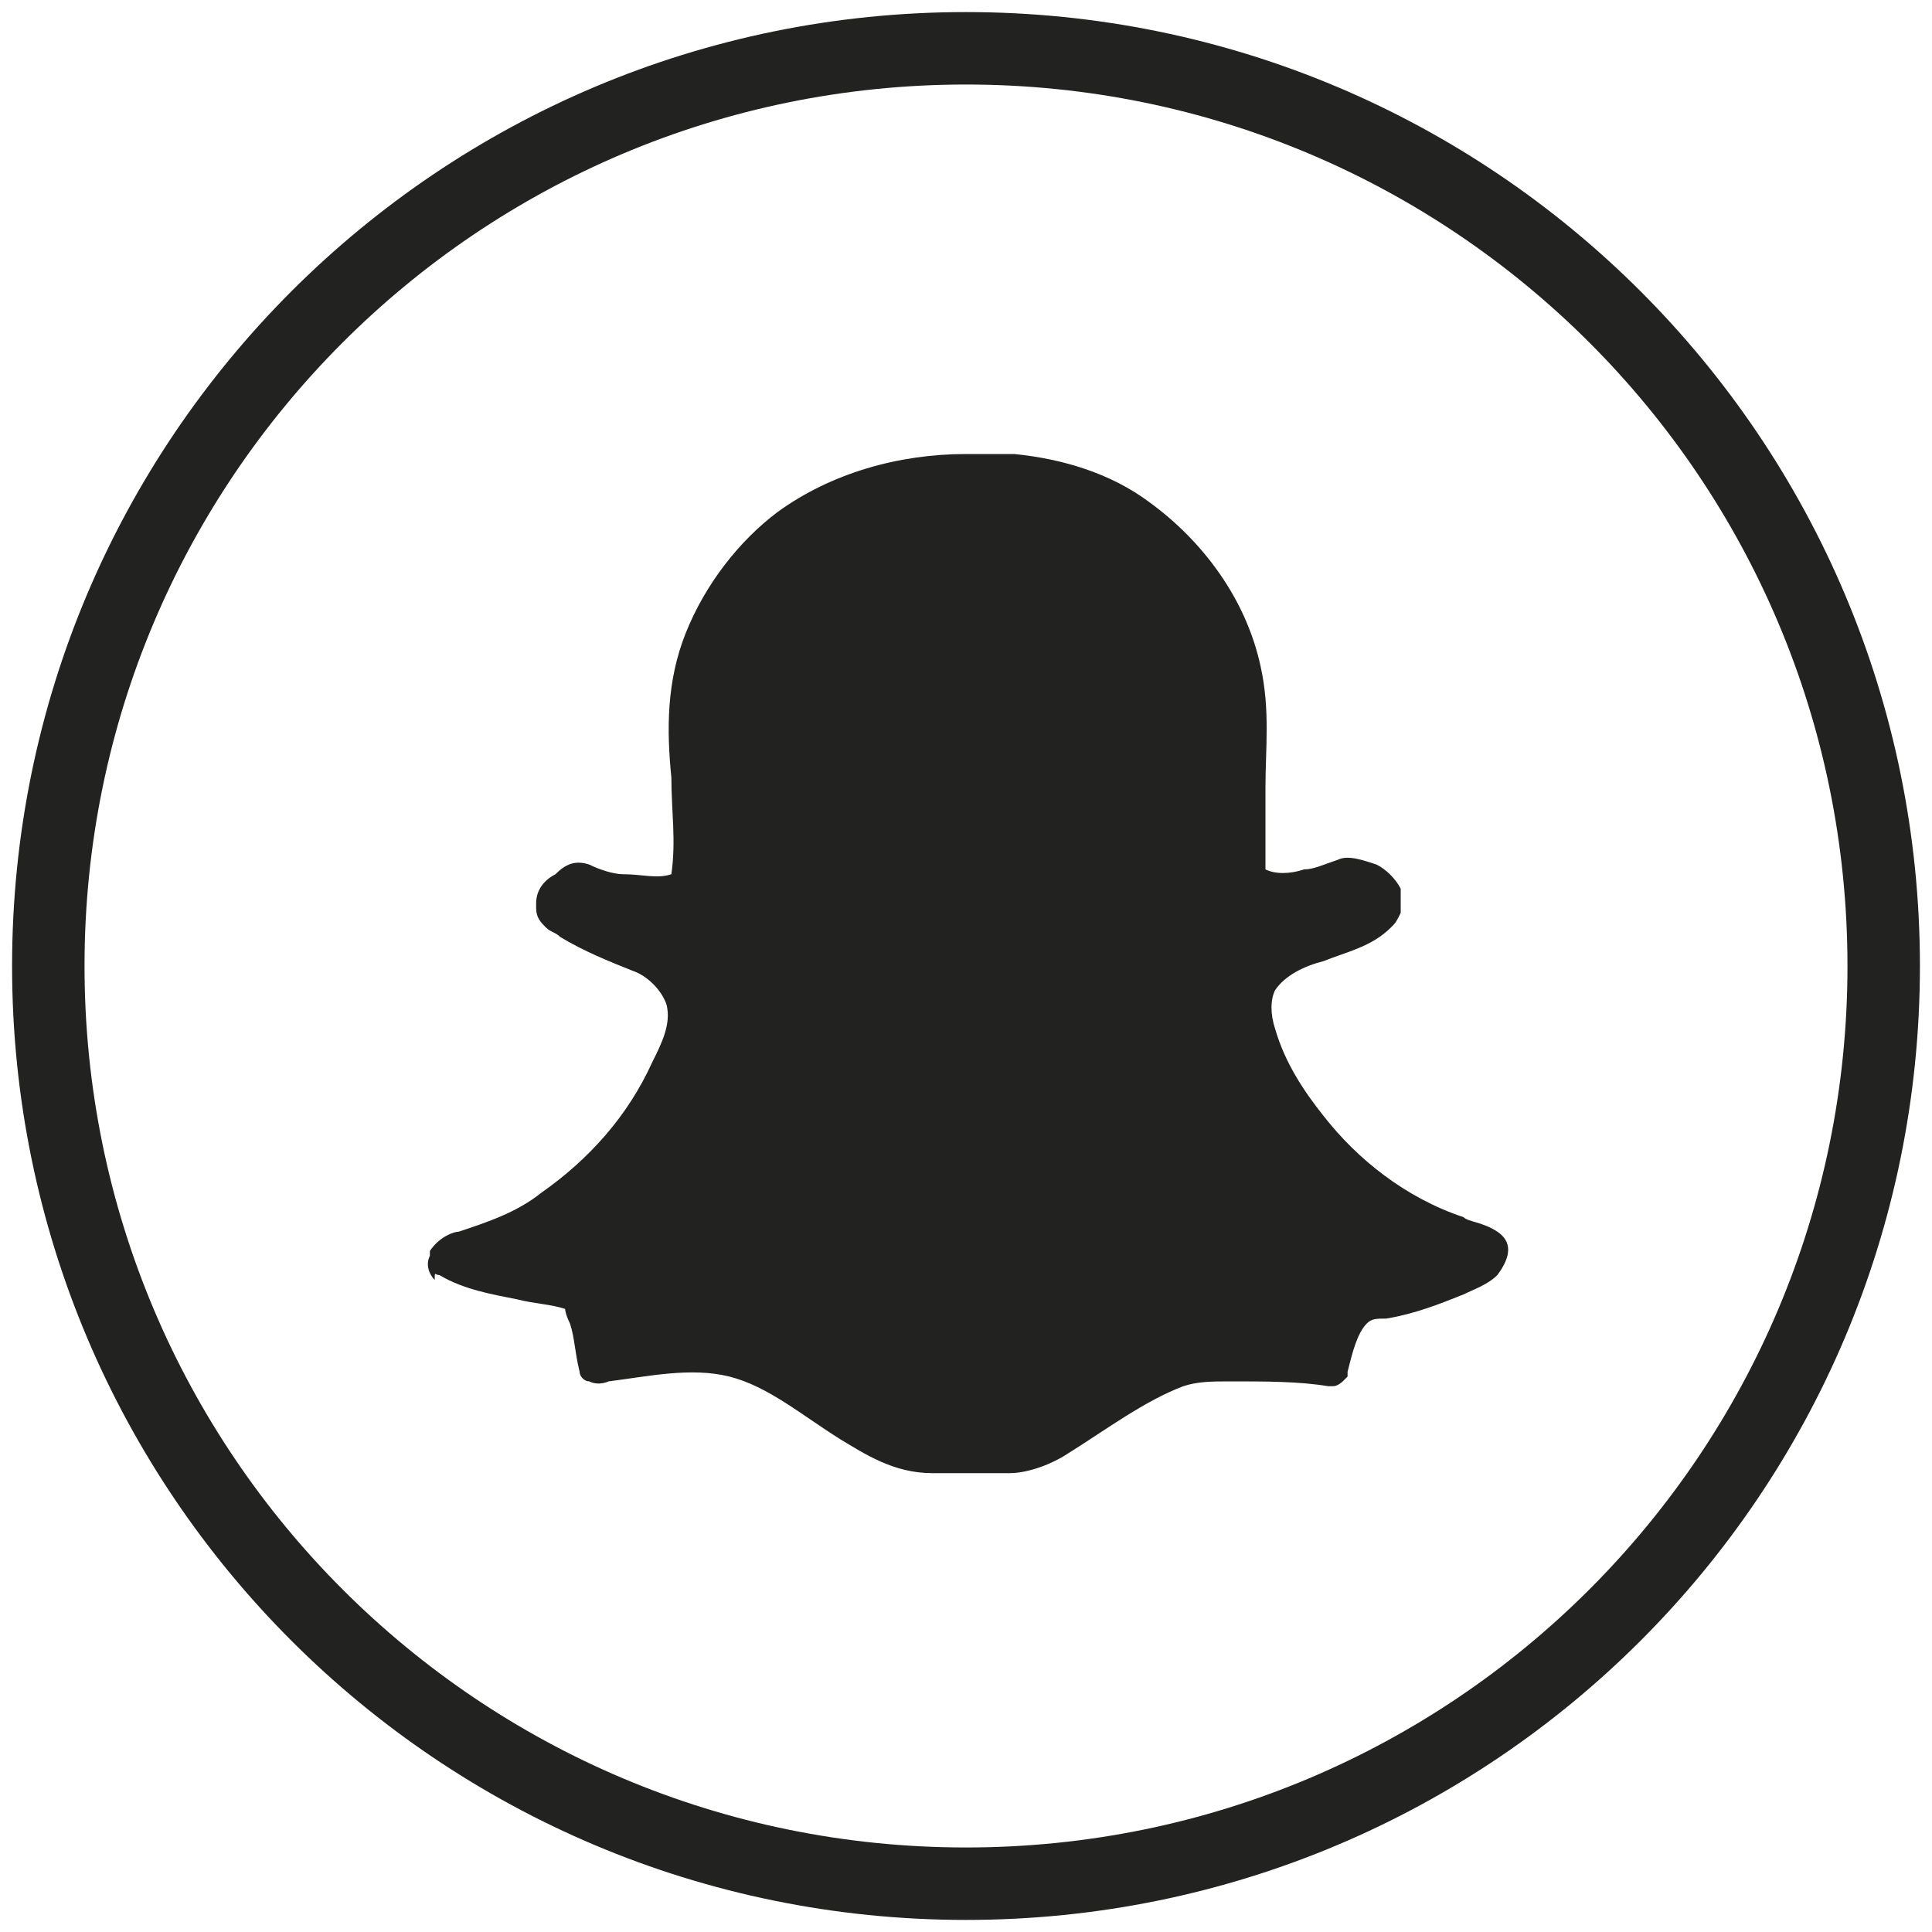 <?xml version="1.0" encoding="utf-8"?>
<!-- Generator: Adobe Illustrator 23.0.4, SVG Export Plug-In . SVG Version: 6.00 Build 0)  -->
<svg version="1.1" id="Layer_1" xmlns="http://www.w3.org/2000/svg" xmlns:xlink="http://www.w3.org/1999/xlink" x="0px" y="0px"
	 viewBox="0 0 40 40" style="enable-background:new 0 0 40 40;" xml:space="preserve">
<g id="XMLID_1981_">
	<path id="XMLID_1988_" style="fill:none;stroke:#222221;stroke-width:1.5;stroke-miterlimit:10;" d="M20,39L20,39
		C9.5,39,1,30.5,1,20v0C1,9.5,9.5,1,20,1l0,0c10.5,0,19,8.5,19,19v0C39,30.5,30.5,39,20,39z"/>
	<path id="XMLID_1987_" style="fill-rule:evenodd;clip-rule:evenodd;fill:#222221;" d="M31,25.5L31,25.5C31,25.5,31,25.5,31,25.5
		C31,25.5,31,25.5,31,25.5L31,25.5c-0.3-0.2-0.6-0.2-0.7-0.3c0,0,0,0,0,0c-1.2-0.4-2.2-1.2-2.9-2.1c-0.4-0.5-0.8-1.1-1-1.8
		c0,0,0,0,0,0c-0.1-0.3-0.1-0.6,0-0.8c0,0,0,0,0,0c0.2-0.3,0.6-0.5,1-0.6c0,0,0,0,0,0c0.5-0.2,1-0.3,1.4-0.7c0,0,0,0,0,0
		c0.1-0.1,0.1-0.1,0.2-0.3c0,0,0-0.1,0-0.1c0-0.1,0-0.2,0-0.4c0,0,0,0,0,0c-0.1-0.2-0.3-0.4-0.5-0.5h0c-0.3-0.1-0.6-0.2-0.8-0.1l0,0
		h0c-0.3,0.1-0.5,0.2-0.7,0.2c0,0,0,0,0,0c-0.3,0.1-0.6,0.1-0.8,0c0,0,0-0.1,0-0.2h0c0-0.5,0-1,0-1.5c0,0,0,0,0,0
		c0-0.8,0.1-1.6-0.1-2.5c0,0,0,0,0,0c-0.3-1.4-1.2-2.6-2.3-3.4c-0.8-0.6-1.8-0.9-2.8-1l0,0c-0.3,0-0.7,0-1,0c-1.4,0-2.8,0.4-3.9,1.2
		c-0.8,0.6-1.5,1.5-1.9,2.5v0c-0.4,1-0.4,2-0.3,3l0,0c0,0.7,0.1,1.3,0,2c0,0,0,0,0,0c-0.3,0.1-0.6,0-1,0h0c-0.2,0-0.5-0.1-0.7-0.2
		c0,0,0,0,0,0c-0.3-0.1-0.5,0-0.7,0.2c0,0,0,0,0,0c0,0,0,0,0,0c-0.2,0.1-0.4,0.3-0.4,0.6c0,0,0,0,0,0.1c0,0,0,0,0,0
		c0,0.2,0.1,0.3,0.2,0.4c0.1,0.1,0.2,0.1,0.3,0.2c0,0,0,0,0,0c0.5,0.3,1,0.5,1.5,0.7l0,0c0.3,0.1,0.6,0.4,0.7,0.7
		c0.1,0.4-0.1,0.8-0.3,1.2v0c-0.5,1.1-1.3,2-2.3,2.7c-0.5,0.4-1.1,0.6-1.7,0.8c0,0,0,0,0,0c-0.1,0-0.4,0.1-0.6,0.4c0,0,0,0,0,0.1
		c-0.1,0.2,0,0.4,0.1,0.5C9,26.3,9,26.4,9.1,26.4c0,0,0,0,0,0c0.5,0.3,1.1,0.4,1.6,0.5c0,0,0,0,0,0c0.4,0.1,0.7,0.1,1,0.2
		c0,0,0,0.1,0.1,0.3c0.1,0.3,0.1,0.6,0.2,1c0,0.1,0.1,0.2,0.2,0.2c0.2,0.1,0.4,0,0.4,0c0,0,0,0,0,0c0.8-0.1,1.7-0.3,2.5-0.1l0,0
		c0.8,0.2,1.5,0.8,2.3,1.3v0l0,0c0.5,0.3,1.1,0.7,1.9,0.7l0,0c0,0,0,0,0,0c0.5,0,1.1,0,1.6,0c0,0,0,0,0,0c0.4,0,0.9-0.2,1.2-0.4
		c0,0,0,0,0,0c0.8-0.5,1.6-1.1,2.4-1.4h0c0.3-0.1,0.6-0.1,1-0.1c0,0,0,0,0,0c0.7,0,1.4,0,2,0.1c0,0,0,0,0.1,0c0.1,0,0.2-0.1,0.2-0.1
		c0.1-0.1,0.1-0.1,0.1-0.1c0-0.1,0-0.1,0,0c0,0,0,0,0-0.1c0.1-0.4,0.2-0.8,0.4-1c0.1-0.1,0.2-0.1,0.4-0.1c0,0,0,0,0,0
		c0.6-0.1,1.1-0.3,1.6-0.5c0,0,0,0,0,0c0.2-0.1,0.5-0.2,0.7-0.4c0,0,0,0,0,0l0,0C31.3,26,31.3,25.7,31,25.5L31,25.5z"/>
</g>
</svg>
